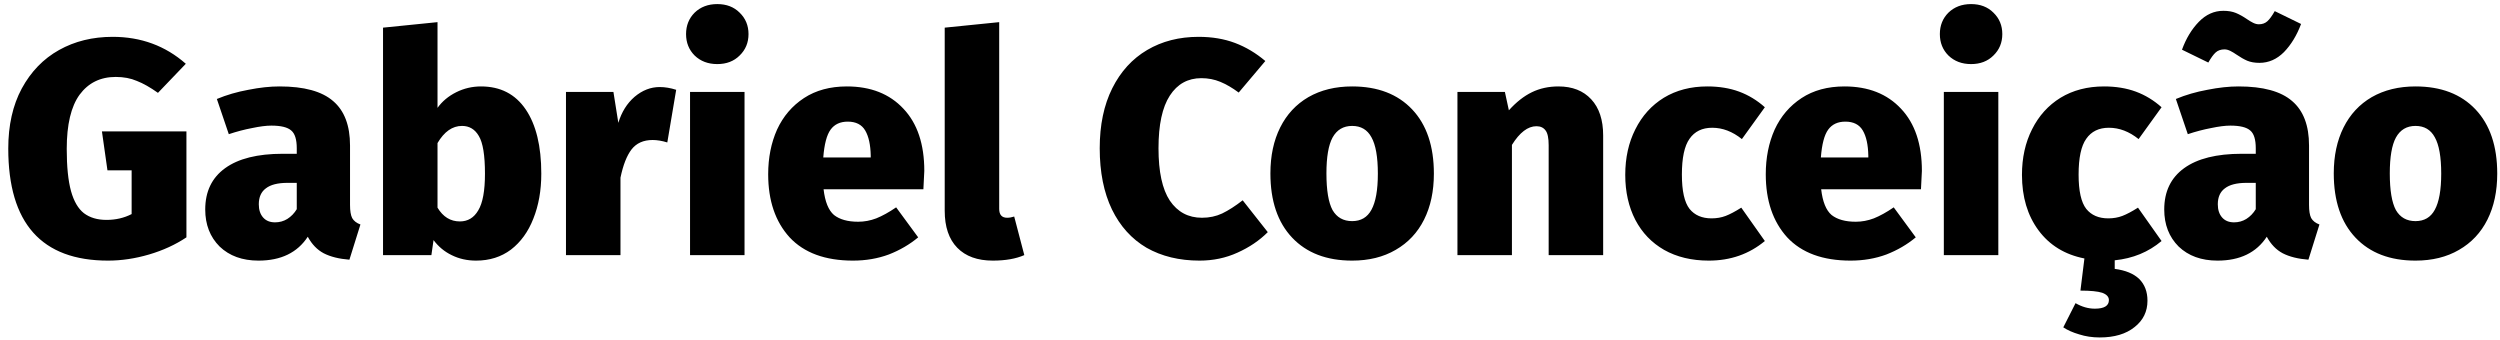 <svg width="294" height="40" viewBox="0 0 294 40" fill="none" xmlns="http://www.w3.org/2000/svg">
<path d="M13.248 4.332C16.584 4.332 19.452 5.388 21.852 7.5L18.576 10.92C17.664 10.272 16.836 9.804 16.092 9.516C15.372 9.204 14.544 9.048 13.608 9.048C11.808 9.048 10.392 9.744 9.36 11.136C8.352 12.528 7.848 14.652 7.848 17.508C7.848 19.596 8.016 21.252 8.352 22.476C8.688 23.676 9.192 24.54 9.864 25.068C10.56 25.596 11.448 25.86 12.528 25.86C13.608 25.86 14.592 25.632 15.48 25.176V20.028H12.636L11.988 15.456H21.924V27.912C20.628 28.776 19.164 29.448 17.532 29.928C15.9 30.408 14.292 30.648 12.708 30.648C4.884 30.648 0.972 26.256 0.972 17.472C0.972 14.736 1.5 12.384 2.556 10.416C3.636 8.424 5.1 6.912 6.948 5.88C8.796 4.848 10.896 4.332 13.248 4.332ZM41.163 24.096C41.163 24.792 41.247 25.308 41.415 25.644C41.607 25.98 41.931 26.232 42.387 26.4L41.091 30.54C39.867 30.444 38.859 30.192 38.067 29.784C37.299 29.376 36.675 28.728 36.195 27.84C34.971 29.712 33.039 30.648 30.399 30.648C28.503 30.648 26.979 30.096 25.827 28.992C24.699 27.864 24.135 26.412 24.135 24.636C24.135 22.524 24.915 20.904 26.475 19.776C28.035 18.648 30.291 18.084 33.243 18.084H34.899V17.436C34.899 16.404 34.683 15.708 34.251 15.348C33.819 14.964 33.039 14.772 31.911 14.772C31.311 14.772 30.555 14.868 29.643 15.06C28.755 15.228 27.843 15.468 26.907 15.78L25.503 11.64C26.655 11.16 27.891 10.8 29.211 10.56C30.531 10.296 31.755 10.164 32.883 10.164C35.763 10.164 37.863 10.74 39.183 11.892C40.503 13.02 41.163 14.76 41.163 17.112V24.096ZM32.343 26.148C32.871 26.148 33.351 26.016 33.783 25.752C34.239 25.464 34.611 25.08 34.899 24.6V21.504H33.819C32.667 21.504 31.815 21.72 31.263 22.152C30.711 22.56 30.435 23.184 30.435 24.024C30.435 24.672 30.603 25.188 30.939 25.572C31.275 25.956 31.743 26.148 32.343 26.148ZM56.564 10.164C58.844 10.164 60.596 11.064 61.82 12.864C63.044 14.664 63.656 17.184 63.656 20.424C63.656 22.392 63.344 24.156 62.72 25.716C62.12 27.252 61.244 28.464 60.092 29.352C58.94 30.216 57.572 30.648 55.988 30.648C54.932 30.648 53.972 30.432 53.108 30C52.268 29.592 51.56 29.004 50.984 28.236L50.732 30H45.044V3.252L51.452 2.604V12.684C52.004 11.916 52.736 11.304 53.648 10.848C54.56 10.392 55.532 10.164 56.564 10.164ZM54.08 26.04C55.016 26.04 55.736 25.608 56.24 24.744C56.768 23.88 57.032 22.44 57.032 20.424C57.032 18.264 56.792 16.788 56.312 15.996C55.856 15.204 55.196 14.808 54.332 14.808C53.204 14.808 52.244 15.48 51.452 16.824V24.42C52.1 25.5 52.976 26.04 54.08 26.04ZM77.576 10.236C78.2 10.236 78.847 10.344 79.519 10.56L78.475 16.752C77.852 16.56 77.275 16.464 76.748 16.464C75.668 16.464 74.84 16.836 74.263 17.58C73.712 18.3 73.279 19.404 72.968 20.892V30H66.559V10.812H72.139L72.716 14.448C73.1 13.176 73.736 12.156 74.624 11.388C75.535 10.62 76.519 10.236 77.576 10.236ZM87.557 10.812V30H81.149V10.812H87.557ZM84.353 0.48C85.433 0.48 86.309 0.816 86.981 1.488C87.677 2.16 88.025 3 88.025 4.008C88.025 5.016 87.677 5.856 86.981 6.528C86.309 7.2 85.433 7.536 84.353 7.536C83.273 7.536 82.385 7.2 81.689 6.528C81.017 5.856 80.681 5.016 80.681 4.008C80.681 3 81.017 2.16 81.689 1.488C82.385 0.816 83.273 0.48 84.353 0.48ZM108.698 20.1C108.698 20.244 108.662 20.964 108.59 22.26H96.853C97.022 23.724 97.43 24.732 98.078 25.284C98.749 25.812 99.698 26.076 100.922 26.076C101.642 26.076 102.35 25.944 103.046 25.68C103.766 25.392 104.546 24.96 105.386 24.384L107.978 27.912C106.97 28.752 105.818 29.424 104.522 29.928C103.226 30.408 101.822 30.648 100.31 30.648C97.046 30.648 94.561 29.736 92.858 27.912C91.177 26.064 90.338 23.592 90.338 20.496C90.338 18.552 90.686 16.8 91.382 15.24C92.102 13.68 93.157 12.444 94.549 11.532C95.942 10.62 97.621 10.164 99.59 10.164C102.398 10.164 104.618 11.04 106.25 12.792C107.882 14.52 108.698 16.956 108.698 20.1ZM102.398 18.3C102.374 17.028 102.158 16.044 101.75 15.348C101.342 14.652 100.658 14.304 99.698 14.304C98.809 14.304 98.138 14.616 97.681 15.24C97.225 15.864 96.938 16.956 96.817 18.516H102.398V18.3ZM116.75 30.648C114.95 30.648 113.558 30.144 112.574 29.136C111.59 28.128 111.098 26.676 111.098 24.78V3.252L117.506 2.604V24.564C117.506 25.26 117.818 25.608 118.442 25.608C118.706 25.608 118.982 25.56 119.27 25.464L120.458 30C119.474 30.432 118.238 30.648 116.75 30.648ZM140.955 4.332C142.539 4.332 143.967 4.572 145.239 5.052C146.511 5.532 147.699 6.24 148.803 7.176L145.671 10.884C144.927 10.332 144.207 9.912 143.511 9.624C142.815 9.336 142.071 9.192 141.279 9.192C139.695 9.192 138.459 9.876 137.571 11.244C136.683 12.612 136.239 14.676 136.239 17.436C136.239 20.196 136.683 22.248 137.571 23.592C138.483 24.936 139.743 25.608 141.351 25.608C142.215 25.608 143.007 25.44 143.727 25.104C144.471 24.744 145.275 24.228 146.139 23.556L149.091 27.3C148.107 28.284 146.919 29.088 145.527 29.712C144.159 30.336 142.671 30.648 141.063 30.648C138.687 30.648 136.611 30.144 134.835 29.136C133.083 28.104 131.727 26.604 130.767 24.636C129.807 22.644 129.327 20.244 129.327 17.436C129.327 14.7 129.819 12.348 130.803 10.38C131.787 8.412 133.155 6.912 134.907 5.88C136.659 4.848 138.675 4.332 140.955 4.332ZM159.012 10.164C162.012 10.164 164.364 11.064 166.068 12.864C167.772 14.664 168.624 17.184 168.624 20.424C168.624 22.488 168.24 24.288 167.472 25.824C166.704 27.36 165.588 28.548 164.124 29.388C162.684 30.228 160.98 30.648 159.012 30.648C156.012 30.648 153.66 29.748 151.956 27.948C150.252 26.148 149.4 23.628 149.4 20.388C149.4 18.324 149.784 16.524 150.552 14.988C151.32 13.452 152.424 12.264 153.864 11.424C155.328 10.584 157.044 10.164 159.012 10.164ZM159.012 14.808C157.98 14.808 157.212 15.264 156.708 16.176C156.228 17.064 155.988 18.468 155.988 20.388C155.988 22.38 156.228 23.82 156.708 24.708C157.212 25.572 157.98 26.004 159.012 26.004C160.044 26.004 160.8 25.56 161.28 24.672C161.784 23.76 162.036 22.344 162.036 20.424C162.036 18.456 161.784 17.028 161.28 16.14C160.8 15.252 160.044 14.808 159.012 14.808ZM183.275 10.164C184.907 10.164 186.191 10.668 187.127 11.676C188.063 12.684 188.531 14.1 188.531 15.924V30H182.123V17.076C182.123 16.236 182.003 15.66 181.763 15.348C181.523 15.012 181.163 14.844 180.683 14.844C179.675 14.844 178.715 15.576 177.803 17.04V30H171.395V10.812H176.975L177.443 12.972C178.307 12.012 179.207 11.304 180.143 10.848C181.079 10.392 182.123 10.164 183.275 10.164ZM200.778 10.164C202.17 10.164 203.418 10.368 204.522 10.776C205.626 11.184 206.634 11.796 207.546 12.612L204.846 16.356C203.742 15.468 202.578 15.024 201.354 15.024C200.178 15.024 199.29 15.456 198.69 16.32C198.09 17.16 197.79 18.564 197.79 20.532C197.79 22.452 198.09 23.796 198.69 24.564C199.29 25.308 200.154 25.68 201.282 25.68C201.882 25.68 202.434 25.584 202.938 25.392C203.442 25.2 204.054 24.876 204.774 24.42L207.546 28.344C205.698 29.88 203.502 30.648 200.958 30.648C198.942 30.648 197.19 30.228 195.702 29.388C194.238 28.548 193.11 27.372 192.318 25.86C191.526 24.324 191.13 22.56 191.13 20.568C191.13 18.552 191.526 16.764 192.318 15.204C193.11 13.62 194.226 12.384 195.666 11.496C197.13 10.608 198.834 10.164 200.778 10.164ZM226.014 20.1C226.014 20.244 225.978 20.964 225.906 22.26H214.17C214.338 23.724 214.746 24.732 215.394 25.284C216.066 25.812 217.014 26.076 218.238 26.076C218.958 26.076 219.666 25.944 220.362 25.68C221.082 25.392 221.862 24.96 222.702 24.384L225.294 27.912C224.286 28.752 223.134 29.424 221.838 29.928C220.542 30.408 219.138 30.648 217.626 30.648C214.362 30.648 211.878 29.736 210.174 27.912C208.494 26.064 207.654 23.592 207.654 20.496C207.654 18.552 208.002 16.8 208.698 15.24C209.418 13.68 210.474 12.444 211.866 11.532C213.258 10.62 214.938 10.164 216.906 10.164C219.714 10.164 221.934 11.04 223.566 12.792C225.198 14.52 226.014 16.956 226.014 20.1ZM219.714 18.3C219.69 17.028 219.474 16.044 219.066 15.348C218.658 14.652 217.974 14.304 217.014 14.304C216.126 14.304 215.454 14.616 214.998 15.24C214.542 15.864 214.254 16.956 214.134 18.516H219.714V18.3ZM235.003 10.812V30H228.595V10.812H235.003ZM231.799 0.48C232.879 0.48 233.755 0.816 234.427 1.488C235.123 2.16 235.471 3 235.471 4.008C235.471 5.016 235.123 5.856 234.427 6.528C233.755 7.2 232.879 7.536 231.799 7.536C230.719 7.536 229.831 7.2 229.135 6.528C228.463 5.856 228.127 5.016 228.127 4.008C228.127 3 228.463 2.16 229.135 1.488C229.831 0.816 230.719 0.48 231.799 0.48ZM254.199 28.344C252.663 29.64 250.827 30.396 248.691 30.612V31.62C249.963 31.788 250.923 32.184 251.571 32.808C252.219 33.456 252.543 34.308 252.543 35.364C252.543 36.636 252.039 37.668 251.031 38.46C250.023 39.276 248.655 39.684 246.927 39.684C246.063 39.684 245.259 39.564 244.515 39.324C243.771 39.108 243.147 38.832 242.643 38.496L244.083 35.652C244.827 36.084 245.583 36.3 246.351 36.3C247.455 36.3 248.007 35.964 248.007 35.292C248.007 34.908 247.743 34.62 247.215 34.428C246.687 34.26 245.835 34.176 244.659 34.176L245.127 30.396C242.823 29.94 241.023 28.836 239.727 27.084C238.431 25.332 237.783 23.16 237.783 20.568C237.783 18.552 238.179 16.764 238.971 15.204C239.763 13.62 240.879 12.384 242.319 11.496C243.783 10.608 245.487 10.164 247.431 10.164C248.823 10.164 250.071 10.368 251.175 10.776C252.279 11.184 253.287 11.796 254.199 12.612L251.499 16.356C250.395 15.468 249.231 15.024 248.007 15.024C246.831 15.024 245.943 15.456 245.343 16.32C244.743 17.16 244.443 18.564 244.443 20.532C244.443 22.452 244.743 23.796 245.343 24.564C245.943 25.308 246.807 25.68 247.935 25.68C248.535 25.68 249.087 25.584 249.591 25.392C250.095 25.2 250.707 24.876 251.427 24.42L254.199 28.344ZM271.542 24.096C271.542 24.792 271.626 25.308 271.794 25.644C271.986 25.98 272.31 26.232 272.766 26.4L271.47 30.54C270.246 30.444 269.238 30.192 268.446 29.784C267.678 29.376 267.054 28.728 266.574 27.84C265.35 29.712 263.418 30.648 260.778 30.648C258.882 30.648 257.358 30.096 256.206 28.992C255.078 27.864 254.514 26.412 254.514 24.636C254.514 22.524 255.294 20.904 256.854 19.776C258.414 18.648 260.67 18.084 263.622 18.084H265.278V17.436C265.278 16.404 265.062 15.708 264.63 15.348C264.198 14.964 263.418 14.772 262.29 14.772C261.69 14.772 260.934 14.868 260.022 15.06C259.134 15.228 258.222 15.468 257.286 15.78L255.882 11.64C257.034 11.16 258.27 10.8 259.59 10.56C260.91 10.296 262.134 10.164 263.262 10.164C266.142 10.164 268.242 10.74 269.562 11.892C270.882 13.02 271.542 14.76 271.542 17.112V24.096ZM262.722 26.148C263.25 26.148 263.73 26.016 264.162 25.752C264.618 25.464 264.99 25.08 265.278 24.6V21.504H264.198C263.046 21.504 262.194 21.72 261.642 22.152C261.09 22.56 260.814 23.184 260.814 24.024C260.814 24.672 260.982 25.188 261.318 25.572C261.654 25.956 262.122 26.148 262.722 26.148ZM265.71 7.392C265.158 7.392 264.678 7.308 264.27 7.14C263.886 6.972 263.466 6.732 263.01 6.42C262.77 6.252 262.53 6.108 262.29 5.988C262.05 5.868 261.822 5.808 261.606 5.808C261.174 5.808 260.826 5.928 260.562 6.168C260.298 6.408 260.01 6.804 259.698 7.356L256.602 5.844C257.082 4.524 257.742 3.432 258.582 2.568C259.422 1.704 260.382 1.272 261.462 1.272C262.038 1.272 262.53 1.356 262.938 1.524C263.346 1.692 263.778 1.932 264.234 2.244C264.474 2.412 264.714 2.556 264.954 2.676C265.194 2.796 265.422 2.856 265.638 2.856C266.046 2.856 266.382 2.736 266.646 2.496C266.91 2.256 267.198 1.86 267.51 1.308L270.606 2.82C270.102 4.164 269.43 5.268 268.59 6.132C267.75 6.972 266.79 7.392 265.71 7.392ZM284.063 10.164C287.063 10.164 289.415 11.064 291.119 12.864C292.823 14.664 293.675 17.184 293.675 20.424C293.675 22.488 293.291 24.288 292.523 25.824C291.755 27.36 290.639 28.548 289.175 29.388C287.735 30.228 286.031 30.648 284.063 30.648C281.063 30.648 278.711 29.748 277.007 27.948C275.303 26.148 274.451 23.628 274.451 20.388C274.451 18.324 274.835 16.524 275.603 14.988C276.371 13.452 277.475 12.264 278.915 11.424C280.379 10.584 282.095 10.164 284.063 10.164ZM284.063 14.808C283.031 14.808 282.263 15.264 281.759 16.176C281.279 17.064 281.039 18.468 281.039 20.388C281.039 22.38 281.279 23.82 281.759 24.708C282.263 25.572 283.031 26.004 284.063 26.004C285.095 26.004 285.851 25.56 286.331 24.672C286.835 23.76 287.087 22.344 287.087 20.424C287.087 18.456 286.835 17.028 286.331 16.14C285.851 15.252 285.095 14.808 284.063 14.808Z" fill="black"/>
</svg>
